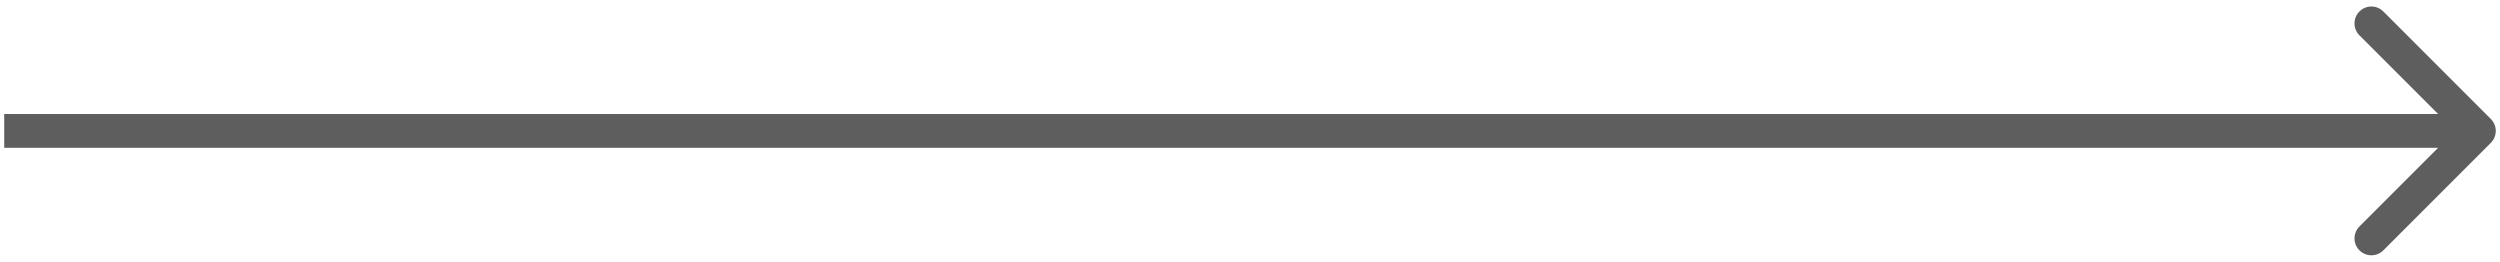 <svg width="296" height="31" viewBox="0 0 296 31" fill="none" xmlns="http://www.w3.org/2000/svg">
<path fill-rule="evenodd" clip-rule="evenodd" d="M282.186 1.357L294.914 14.085C295.695 14.866 295.695 16.133 294.914 16.914L282.186 29.642C281.405 30.423 280.139 30.423 279.358 29.642C278.577 28.86 278.577 27.594 279.358 26.813L288.672 17.499H0.5V13.499H288.672L279.358 4.186C278.577 3.405 278.577 2.138 279.358 1.357C280.139 0.576 281.405 0.576 282.186 1.357Z" fill="#5E5E5E"/>
</svg>
